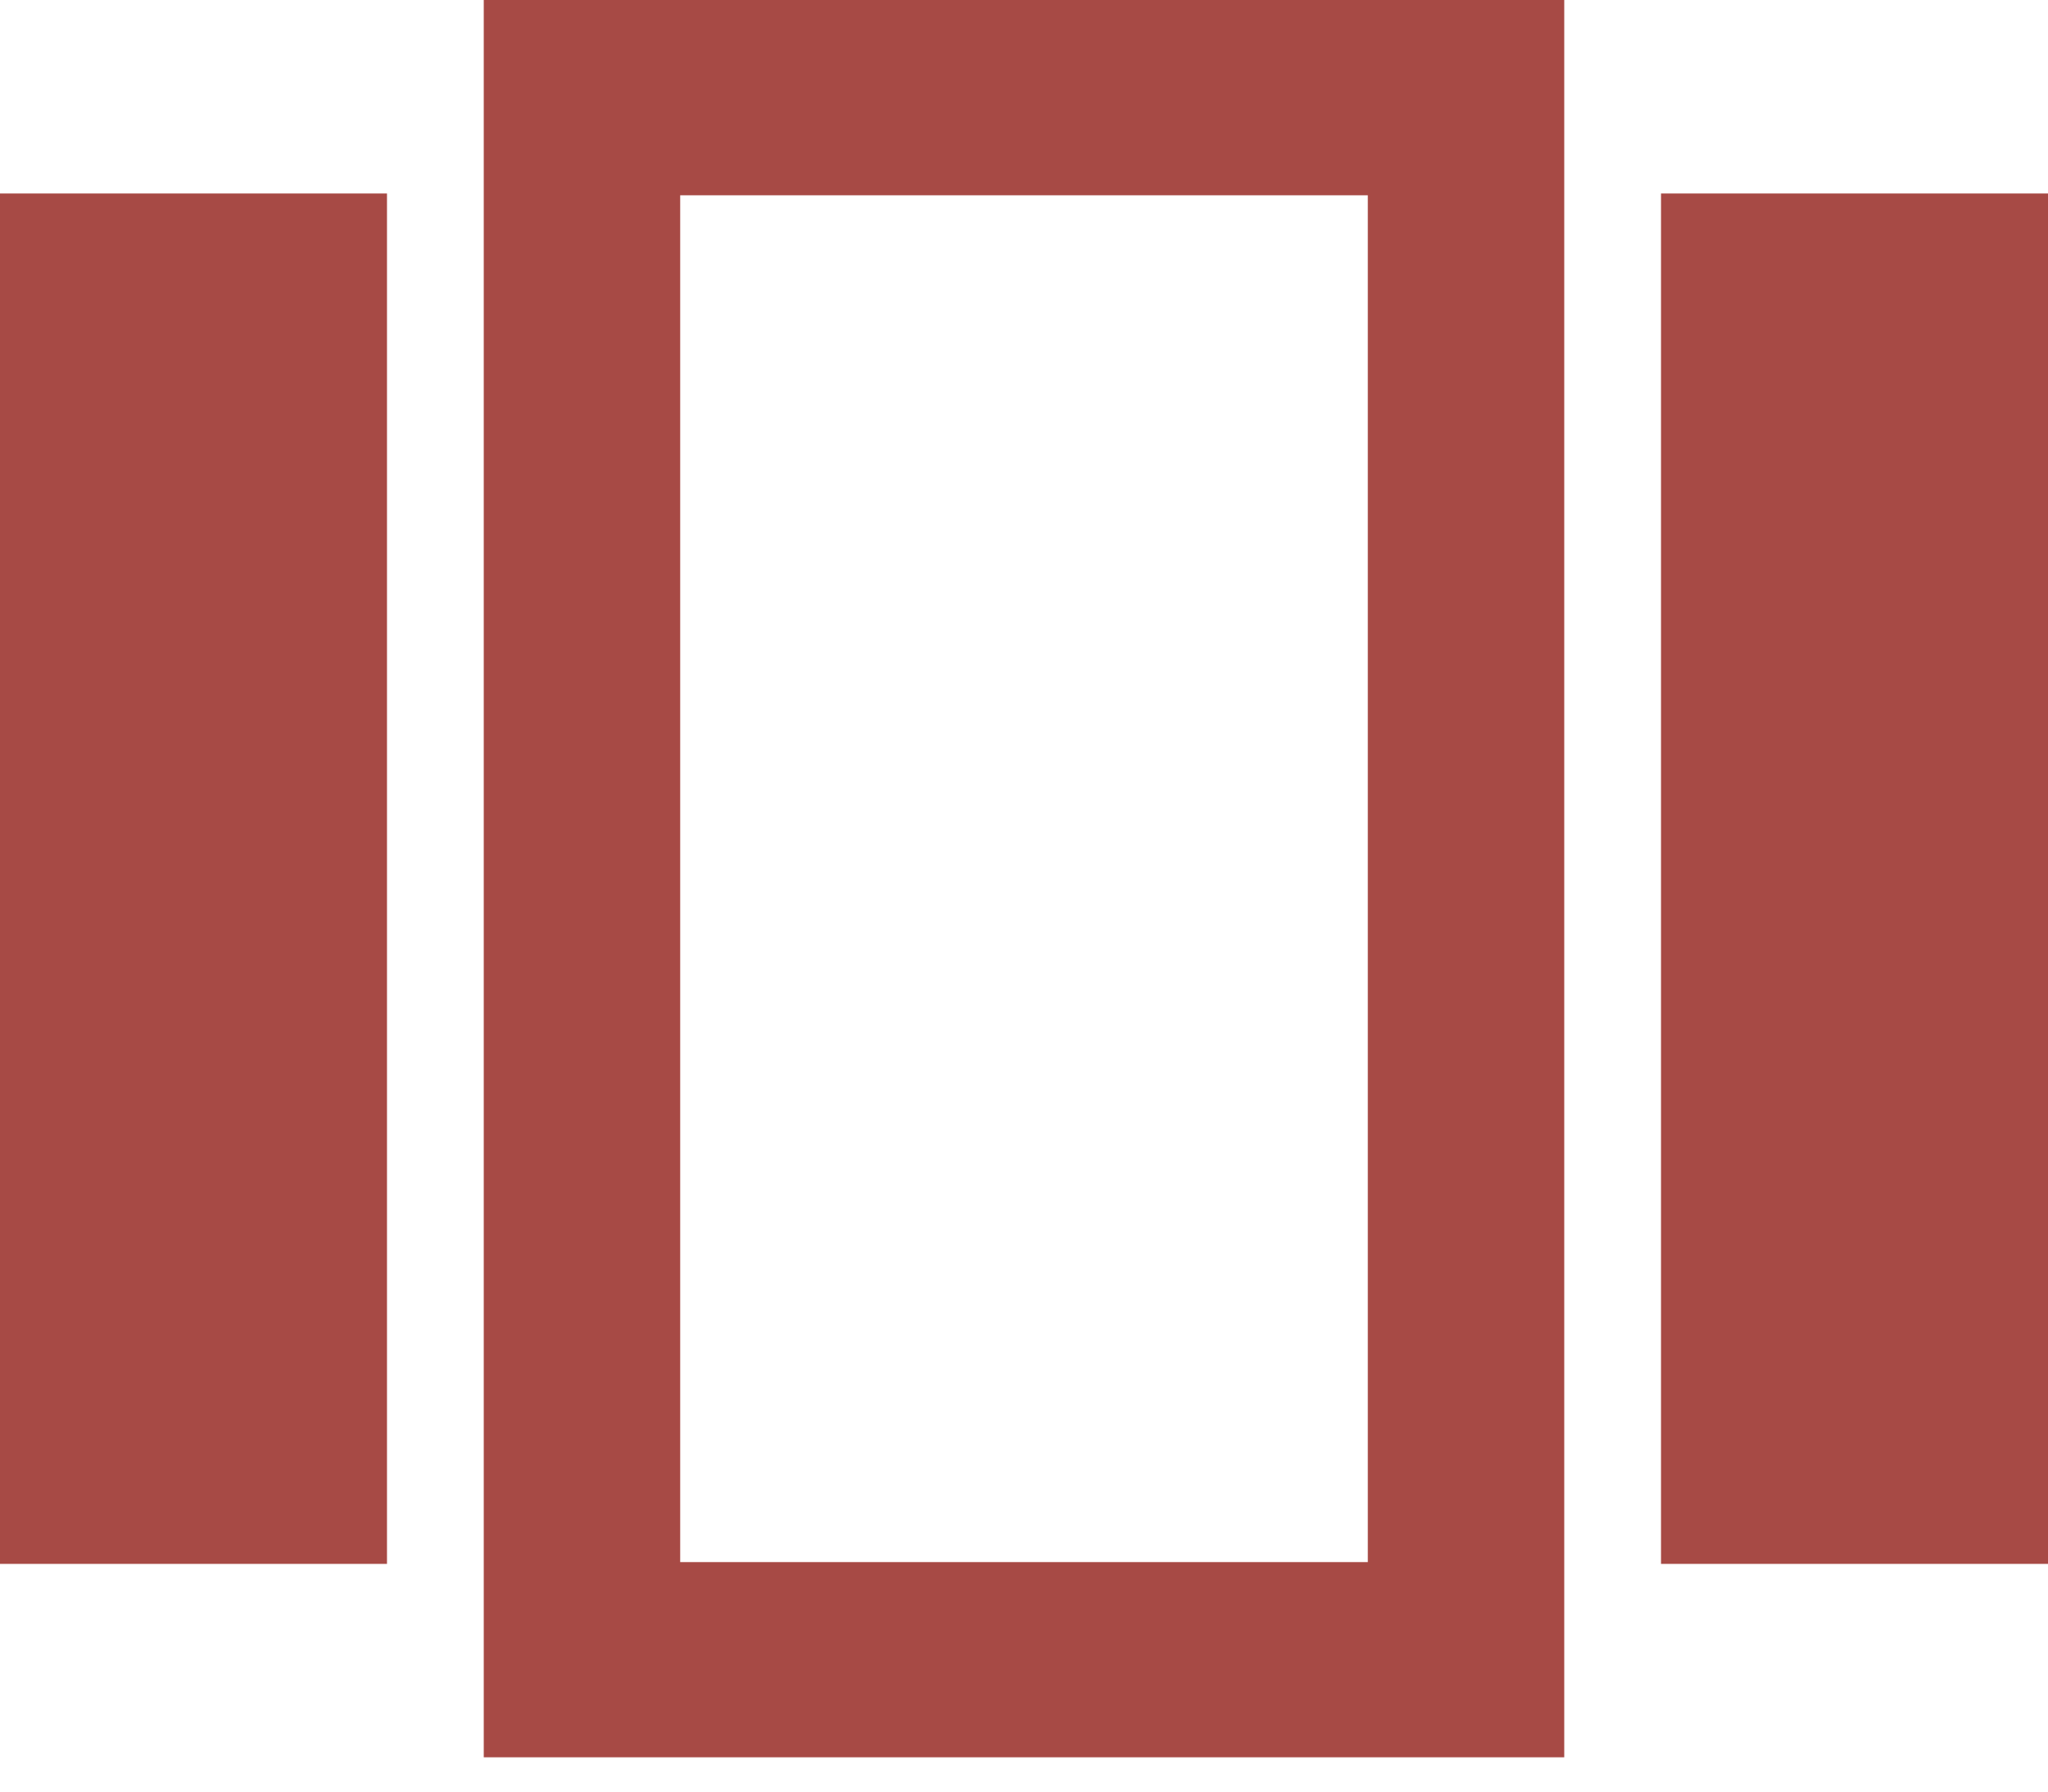 <svg width="24" height="21" viewBox="0 0 24 21" fill="none" xmlns="http://www.w3.org/2000/svg">
<path d="M5.669 20.598H18.331V0H5.669V20.598ZM7.971 2.289H16.029V18.31H7.971V2.289Z" fill="#A74A45"/>
<path d="M19.465 2.268H24V18.331H19.465V2.268Z" fill="#A74A45"/>
<path d="M0 2.268H4.535V18.331H0V2.268Z" fill="#A74A45"/>
</svg>
